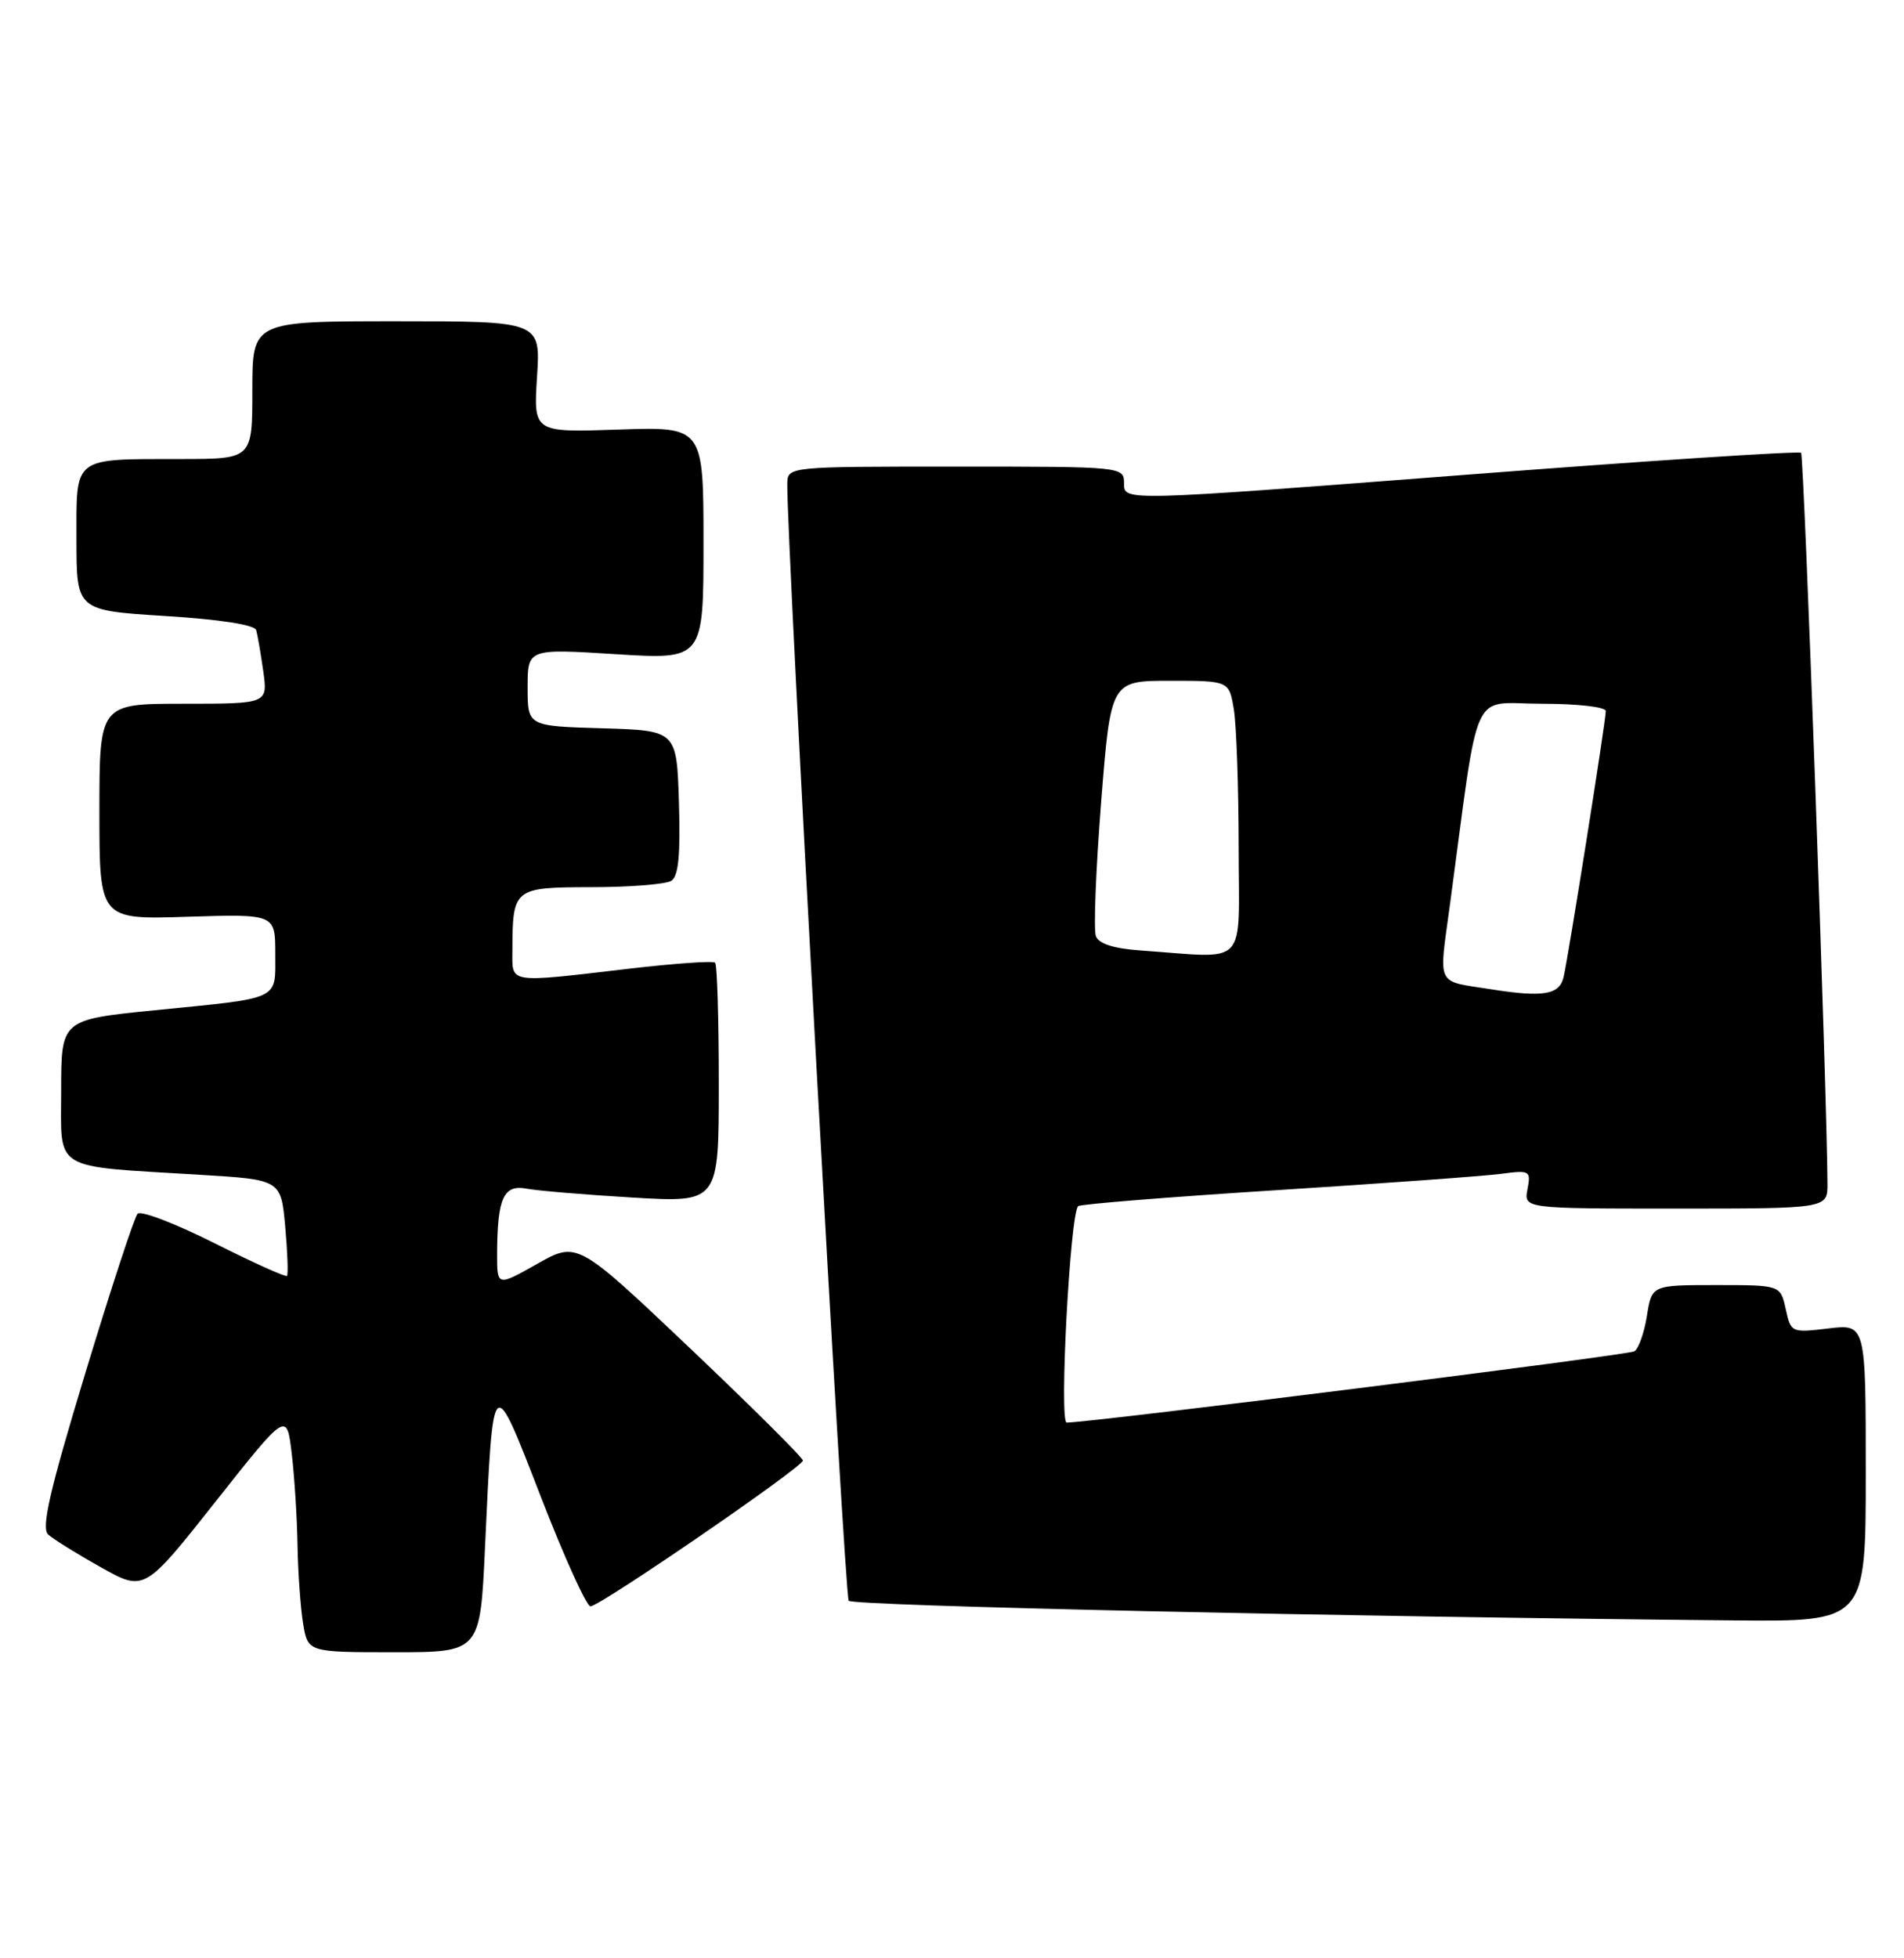 <?xml version="1.0" encoding="UTF-8" standalone="no"?>
<!DOCTYPE svg PUBLIC "-//W3C//DTD SVG 1.1//EN" "http://www.w3.org/Graphics/SVG/1.1/DTD/svg11.dtd" >
<svg xmlns="http://www.w3.org/2000/svg" xmlns:xlink="http://www.w3.org/1999/xlink" version="1.1" viewBox="0 0 249 256">
 <g >
 <path fill="currentColor"
d=" M 63.43 202.25 C 64.51 179.10 64.35 179.24 70.76 195.75 C 73.80 203.59 76.71 210.00 77.22 210.00 C 78.46 210.00 105.00 191.79 105.00 190.94 C 105.00 190.57 98.36 183.97 90.25 176.27 C 75.49 162.27 75.49 162.27 70.25 165.23 C 65.00 168.19 65.00 168.19 65.01 163.85 C 65.04 156.61 65.86 154.82 68.88 155.40 C 70.32 155.67 76.56 156.19 82.75 156.56 C 94.00 157.22 94.00 157.22 94.00 141.78 C 94.00 133.28 93.79 126.12 93.52 125.86 C 93.26 125.59 88.20 125.95 82.27 126.64 C 66.24 128.52 67.00 128.64 67.01 124.25 C 67.04 116.09 67.16 116.00 77.37 115.98 C 82.39 115.98 87.08 115.60 87.79 115.15 C 88.73 114.56 89.00 111.78 88.79 104.92 C 88.50 95.50 88.50 95.50 78.75 95.21 C 69.00 94.93 69.00 94.93 69.00 89.87 C 69.00 84.80 69.00 84.80 80.50 85.52 C 92.00 86.24 92.00 86.24 92.00 71.01 C 92.00 55.78 92.00 55.78 80.88 56.16 C 69.77 56.54 69.77 56.54 70.23 49.27 C 70.70 42.00 70.70 42.00 51.85 42.00 C 33.00 42.00 33.00 42.00 33.00 51.00 C 33.00 60.00 33.00 60.00 23.75 60.01 C 9.37 60.03 10.00 59.56 10.00 70.52 C 10.00 79.80 10.00 79.80 21.58 80.53 C 28.71 80.97 33.29 81.68 33.50 82.37 C 33.68 82.99 34.10 85.41 34.43 87.75 C 35.02 92.00 35.02 92.00 24.01 92.00 C 13.00 92.00 13.00 92.00 13.00 106.11 C 13.00 120.22 13.00 120.22 24.50 119.85 C 36.00 119.49 36.00 119.49 36.00 124.68 C 36.00 130.84 36.91 130.41 20.25 132.07 C 8.00 133.30 8.00 133.30 8.00 142.56 C 8.00 153.25 6.58 152.39 26.12 153.58 C 36.74 154.22 36.74 154.22 37.30 160.35 C 37.60 163.72 37.71 166.62 37.53 166.80 C 37.35 166.98 33.05 165.04 27.98 162.49 C 22.90 159.94 18.40 158.22 17.99 158.68 C 17.57 159.13 14.50 168.50 11.16 179.50 C 6.49 194.91 5.37 199.75 6.30 200.61 C 6.96 201.21 10.06 203.14 13.19 204.89 C 18.88 208.08 18.88 208.08 28.19 196.31 C 37.50 184.54 37.50 184.54 38.15 190.02 C 38.51 193.03 38.85 198.43 38.91 202.00 C 38.97 205.57 39.30 210.19 39.64 212.25 C 40.26 216.00 40.26 216.00 51.53 216.00 C 62.80 216.00 62.80 216.00 63.43 202.25 Z  M 244.00 192.55 C 244.00 173.09 244.00 173.09 239.11 173.67 C 234.27 174.25 234.21 174.22 233.53 171.13 C 232.84 168.00 232.84 168.00 224.43 168.00 C 216.02 168.00 216.02 168.00 215.38 172.02 C 215.03 174.23 214.29 176.32 213.74 176.66 C 212.94 177.16 143.24 185.90 139.50 185.98 C 138.49 186.00 139.94 158.67 141.00 157.68 C 141.28 157.42 152.97 156.48 167.00 155.59 C 181.03 154.70 194.24 153.74 196.37 153.45 C 200.08 152.96 200.22 153.05 199.76 155.47 C 199.28 158.00 199.28 158.00 219.14 158.00 C 239.00 158.00 239.00 158.00 238.99 154.75 C 238.95 143.38 235.93 59.59 235.54 59.20 C 235.27 58.94 215.25 60.25 191.03 62.12 C 147.00 65.51 147.00 65.51 147.00 63.25 C 147.00 61.00 147.00 61.00 125.00 61.00 C 103.00 61.00 103.00 61.00 102.96 63.25 C 102.85 70.36 110.45 208.63 110.99 209.27 C 111.55 209.94 175.84 211.37 226.75 211.84 C 244.00 212.00 244.00 212.00 244.00 192.55 Z  M 195.00 129.33 C 187.69 128.18 188.15 129.14 189.62 118.27 C 193.56 88.99 192.19 92.00 201.60 92.00 C 206.28 92.00 210.00 92.42 210.00 92.96 C 210.00 94.23 205.14 124.89 204.48 127.75 C 203.95 130.05 201.81 130.41 195.00 129.33 Z  M 149.20 124.26 C 145.66 124.01 143.70 123.39 143.32 122.39 C 143.00 121.57 143.31 113.71 144.00 104.94 C 145.26 89.00 145.26 89.00 153.00 89.00 C 160.74 89.00 160.74 89.00 161.36 92.75 C 161.70 94.81 161.98 102.91 161.99 110.75 C 162.00 126.78 163.44 125.25 149.20 124.26 Z "/>
</g>
</svg>